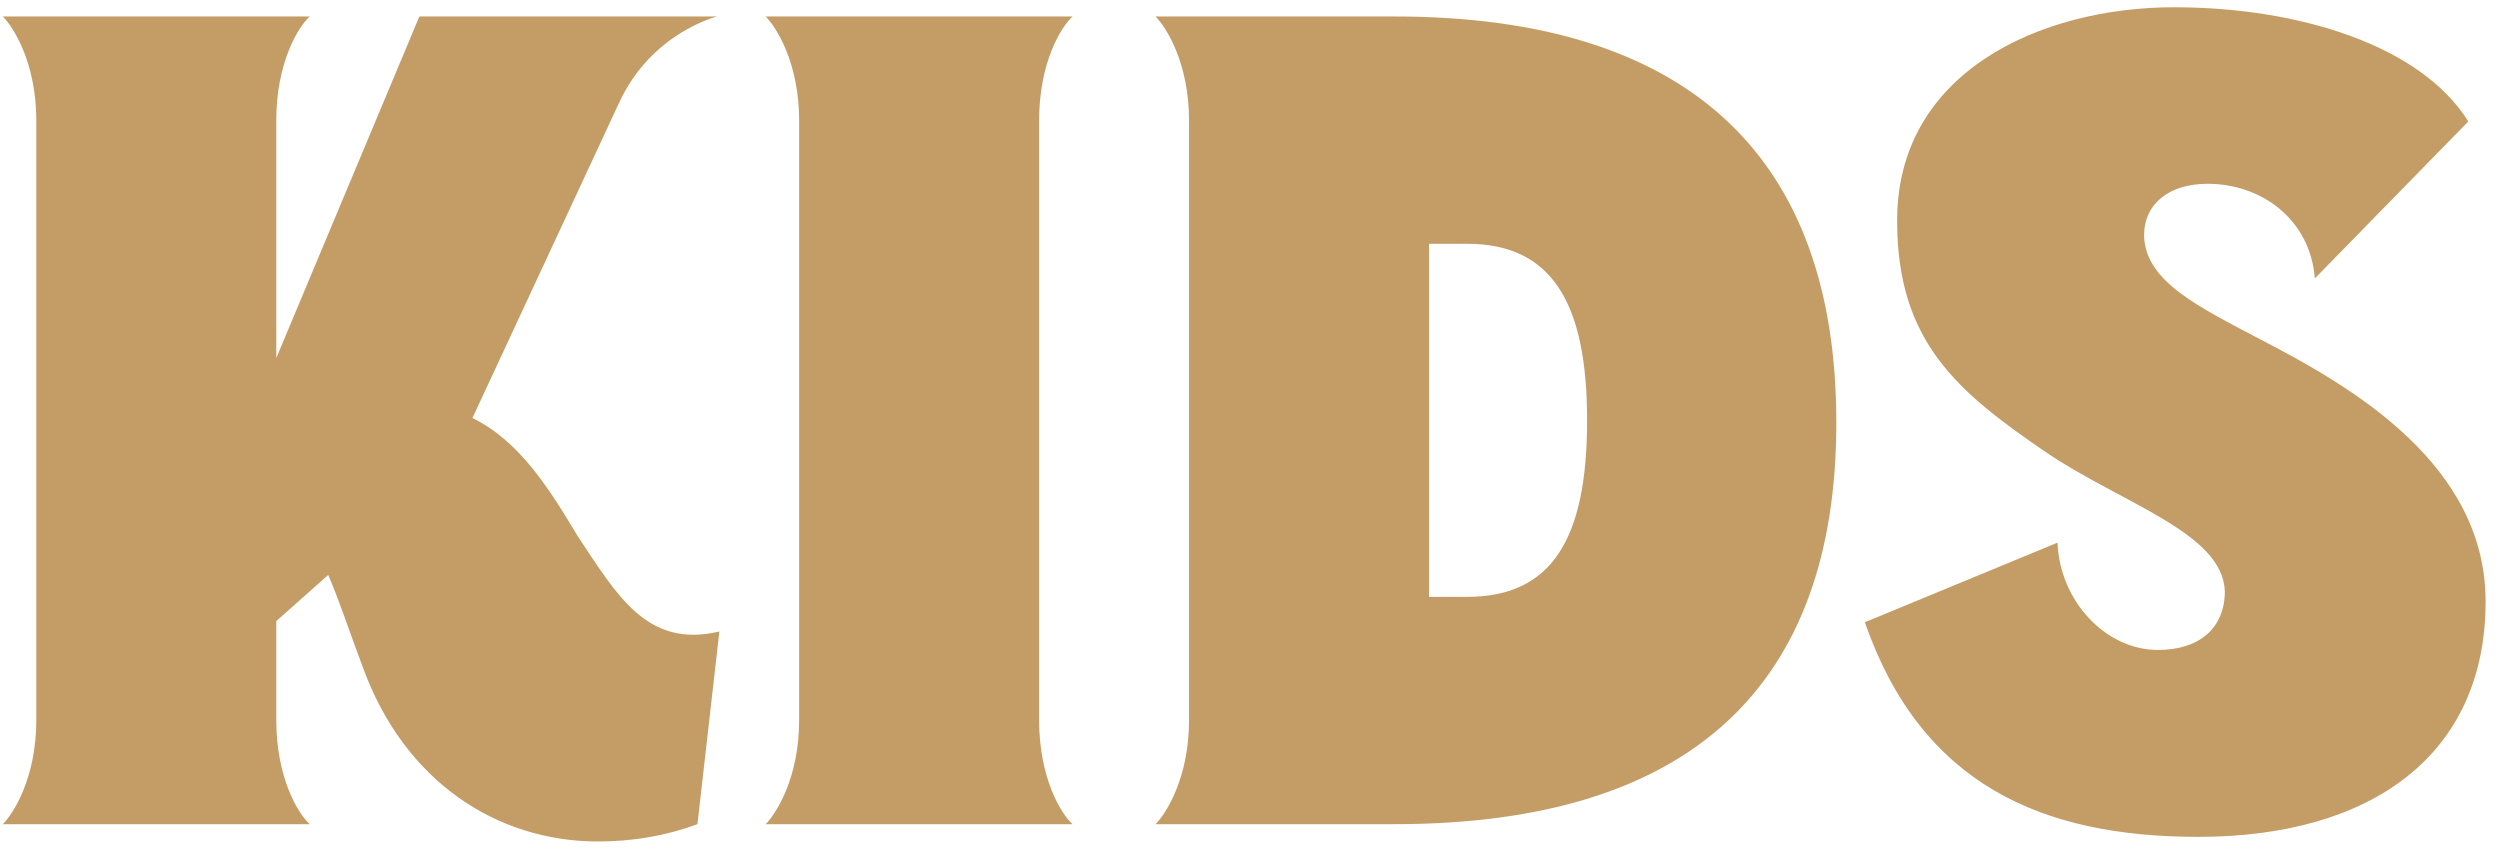 <svg width="91" height="31" viewBox="0 0 91 31" fill="none" xmlns="http://www.w3.org/2000/svg">
<path d="M21.019 19.5C20.011 17.82 18.919 16.056 17.197 15.216L22.531 3.75C23.707 1.188 26.101 0.6 26.101 0.6H15.265L10.057 13.032V4.38C10.057 2.28 10.855 0.978 11.275 0.6H0.103C0.481 0.978 1.321 2.28 1.321 4.38V26.22C1.321 28.32 0.481 29.622 0.103 30H11.275C10.855 29.622 10.057 28.32 10.057 26.22V22.608L11.947 20.928C12.367 21.894 12.745 23.07 13.207 24.288C14.719 28.446 18.079 30.63 21.775 30.63C23.035 30.63 24.253 30.42 25.387 30L26.185 22.986C23.539 23.616 22.447 21.642 21.019 19.5ZM27.87 30H39.042C38.622 29.622 37.824 28.32 37.824 26.22V4.38C37.824 2.28 38.622 0.978 39.042 0.6H27.87C28.248 0.978 29.088 2.28 29.088 4.38V26.22C29.088 28.32 28.248 29.622 27.87 30ZM42.062 30H50.756C61.592 30 66.842 24.918 66.842 15.384C66.842 5.808 61.592 0.6 50.756 0.6H42.062C42.44 0.978 43.28 2.28 43.28 4.38V26.22C43.28 28.32 42.44 29.622 42.062 30ZM52.016 21.726V8.874H53.402C56.51 8.874 57.77 11.058 57.77 15.3C57.77 19.584 56.51 21.726 53.402 21.726H52.016ZM80.018 30.462C86.318 30.462 90.476 27.48 90.476 21.894C90.476 16.896 85.604 14.082 82.37 12.402C80.06 11.184 78.086 10.26 78.044 8.58C78.044 7.404 78.968 6.69 80.354 6.69C82.328 6.69 84.092 7.992 84.26 10.134L89.846 4.422C88.124 1.65 83.672 0.264 79.136 0.264C74.306 0.264 68.972 2.616 69.056 8.16C69.098 12.444 71.24 14.25 74.432 16.434C77.204 18.324 80.9 19.374 80.984 21.516C80.984 22.86 80.06 23.658 78.548 23.658C76.658 23.658 74.978 21.894 74.894 19.752L67.88 22.65C69.938 28.572 74.348 30.462 80.018 30.462Z" fill="#C49D66"/>
</svg>
